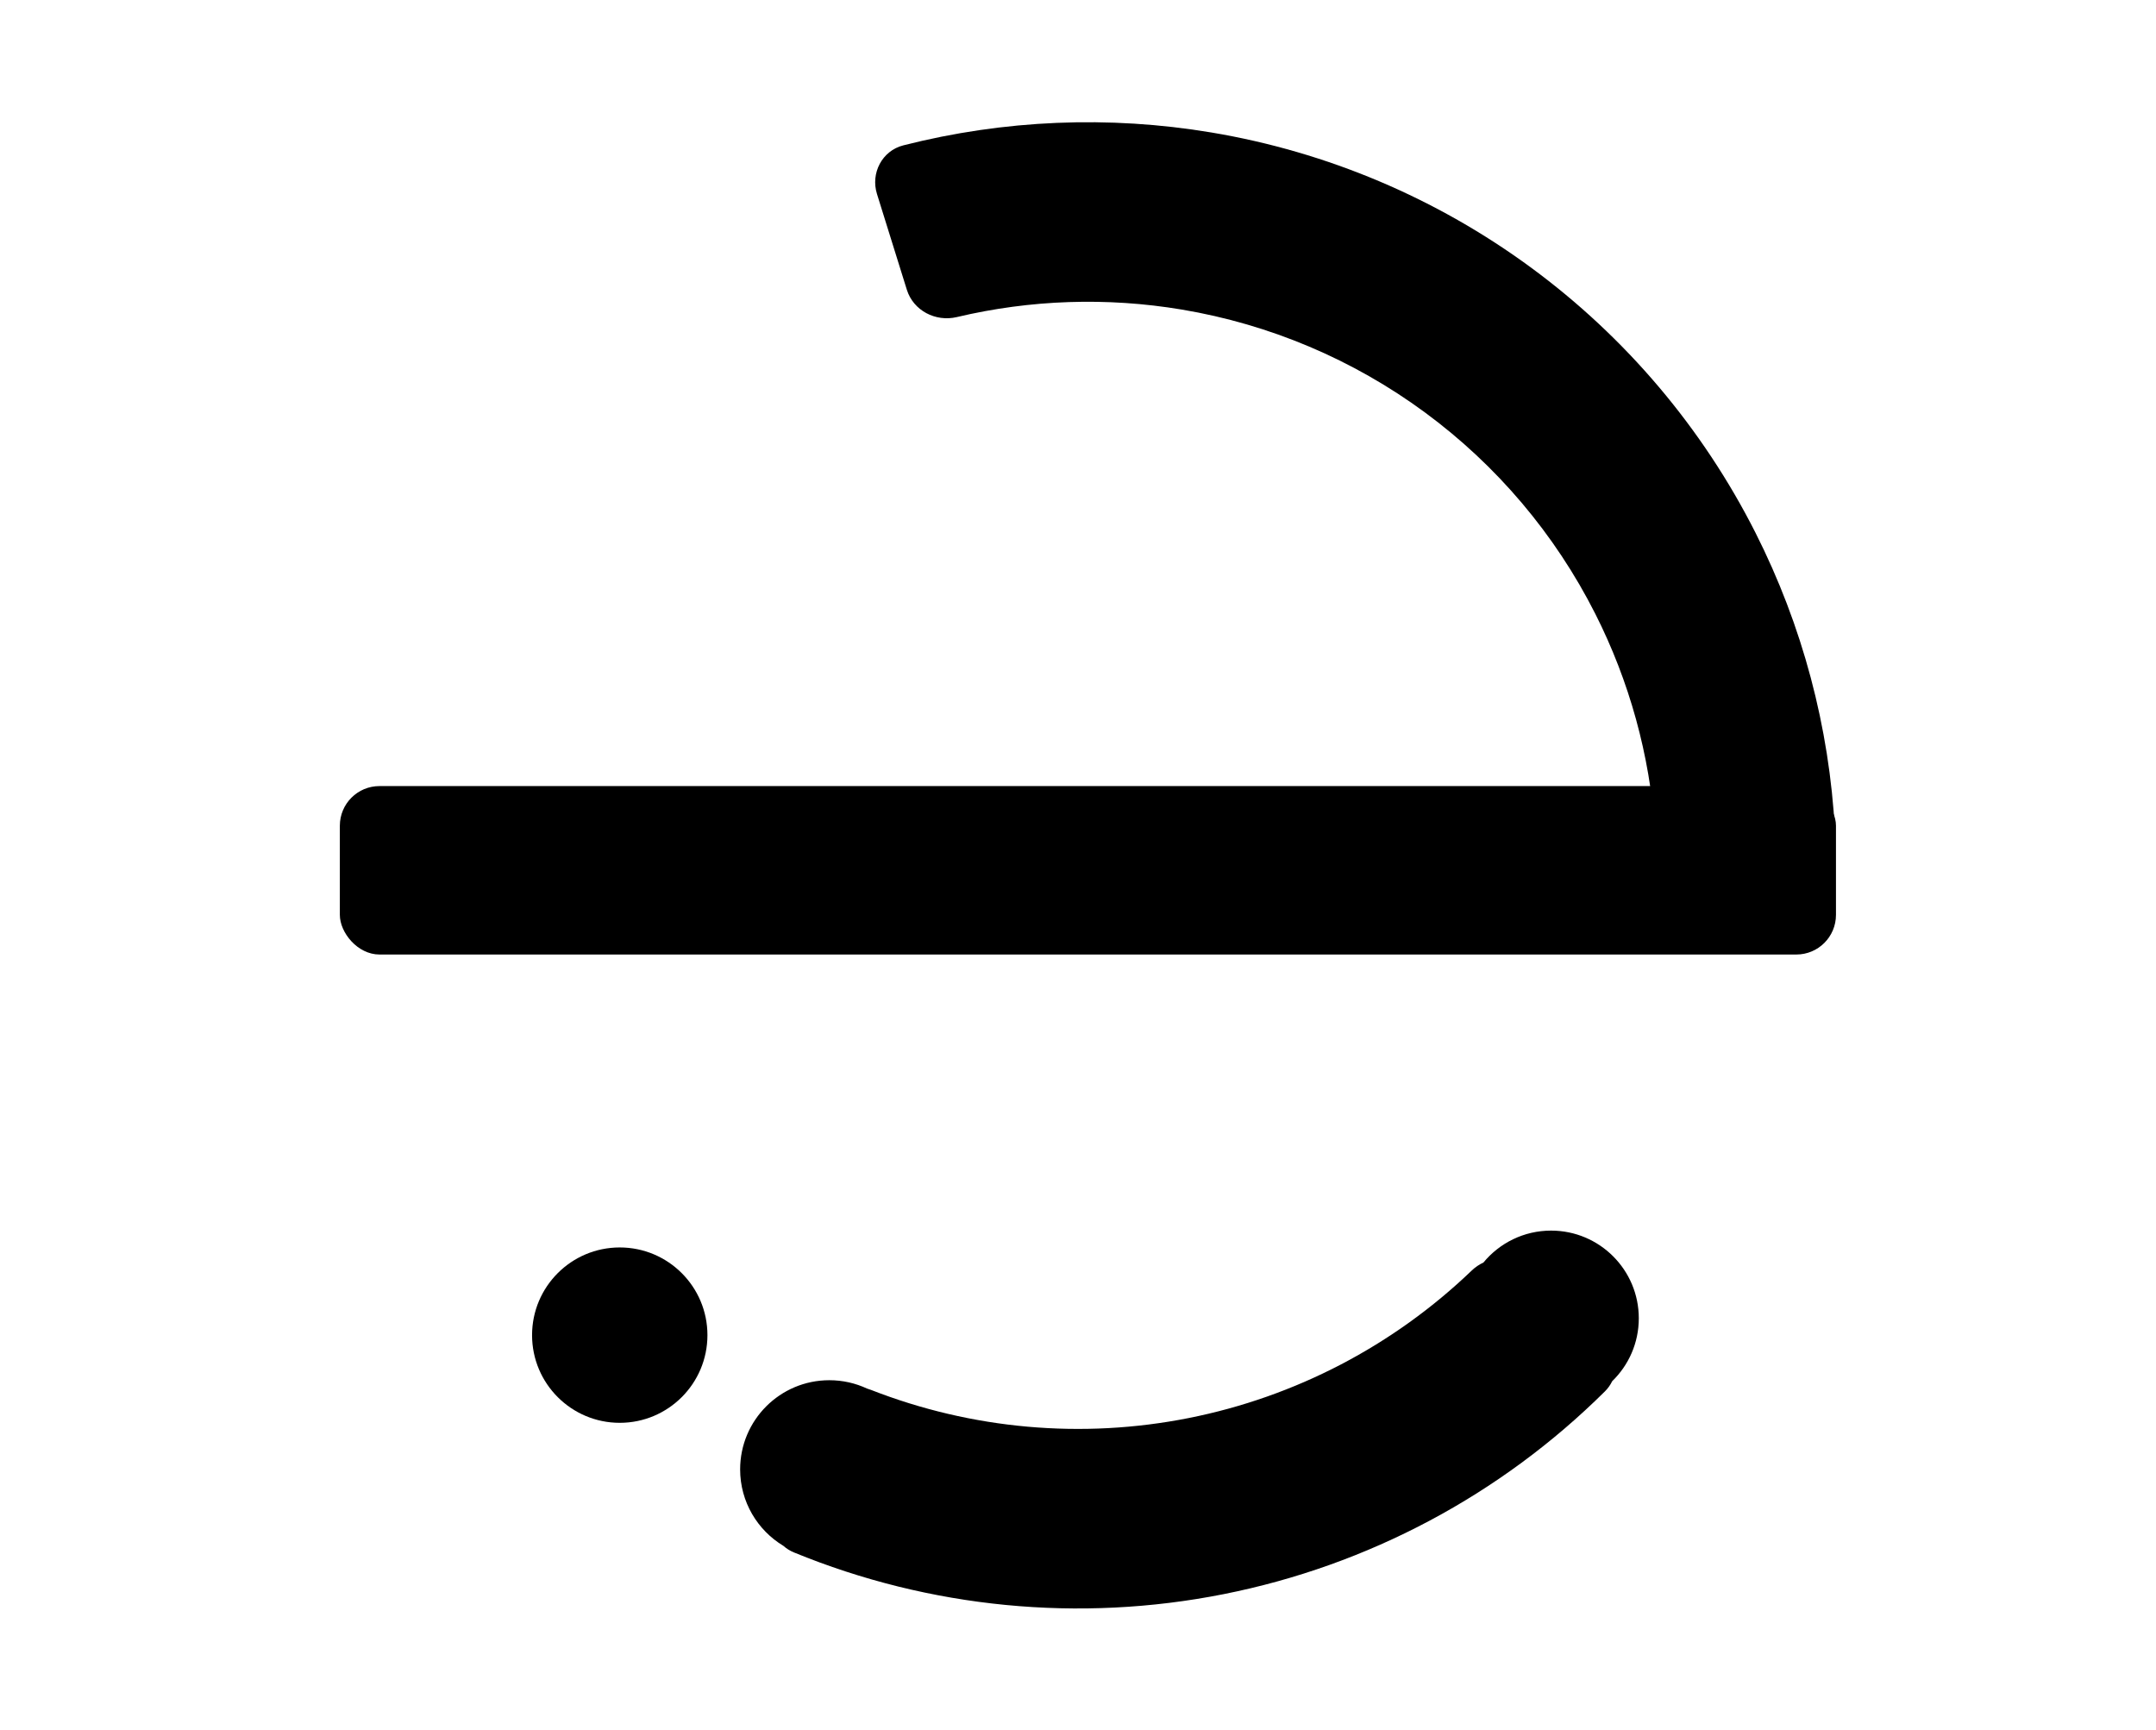 <svg width="2176" height="1746" viewBox="0 0 2176 1746" fill="none" xmlns="http://www.w3.org/2000/svg">
<g filter="url(#filter0_i_3_2)">
<rect x="333" y="783.357" width="1510" height="170" rx="40" fill="black"/>
</g>
<g filter="url(#filter1_i_3_2)">
<path d="M1803 868.357C1825.09 868.357 1843.11 850.435 1841.94 828.374C1836.39 723.774 1809.13 621.317 1761.72 527.586C1708.28 421.939 1630.75 330.34 1535.38 260.186C1440.02 190.031 1329.49 143.288 1212.72 123.73C1109.13 106.378 1003.2 110.857 901.691 136.705C880.282 142.157 868.538 164.695 875.116 185.784L905.247 282.395C911.824 303.484 934.231 315.103 955.727 310.011C1030.02 292.41 1107.22 289.783 1182.79 302.44C1271.53 317.304 1355.53 352.829 1428.01 406.147C1500.49 459.464 1559.42 529.08 1600.03 609.371C1634.61 677.742 1655.09 752.222 1660.41 828.388C1661.95 850.426 1679.71 868.357 1701.8 868.357H1803Z" fill="black"/>
</g>
<path d="M1654 1330.5C1654 1355.41 1643.71 1377.92 1627.14 1394C1625.35 1397.72 1622.9 1401.2 1619.78 1404.3C1514.65 1508.62 1380.9 1579.94 1235.05 1608.9C1089.2 1637.86 938.345 1623.05 801.326 1566.82C797.285 1565.16 793.711 1562.89 790.651 1560.16C764.496 1544.42 747 1515.75 747 1483C747 1433.29 787.294 1393 837 1393C850.589 1393 863.474 1396.01 875.025 1401.4C876.373 1401.79 877.713 1402.24 879.039 1402.76C980.781 1442.54 1092.06 1452.55 1199.76 1431.17C1307.45 1409.78 1406.46 1358.01 1485.29 1282.38C1488.86 1278.94 1492.9 1276.22 1497.2 1274.21C1513.44 1254.54 1538 1242 1565.5 1242C1614.38 1242 1654 1281.62 1654 1330.5Z" fill="black"/>
<circle cx="625.5" cy="1347.5" r="88.5" fill="black"/>
<defs>
<filter id="filter0_i_3_2" x="333" y="783.357" width="1520" height="180" filterUnits="userSpaceOnUse" color-interpolation-filters="sRGB">
<feFlood flood-opacity="0" result="BackgroundImageFix"/>
<feBlend mode="normal" in="SourceGraphic" in2="BackgroundImageFix" result="shape"/>
<feColorMatrix in="SourceAlpha" type="matrix" values="0 0 0 0 0 0 0 0 0 0 0 0 0 0 0 0 0 0 127 0" result="hardAlpha"/>
<feOffset dx="10" dy="10"/>
<feGaussianBlur stdDeviation="20"/>
<feComposite in2="hardAlpha" operator="arithmetic" k2="-1" k3="1"/>
<feColorMatrix type="matrix" values="0 0 0 0 0 0 0 0 0 0 0 0 0 0 0 0 0 0 0.25 0"/>
<feBlend mode="normal" in2="shape" result="effect1_innerShadow_3_2"/>
</filter>
<filter id="filter1_i_3_2" x="873.291" y="113.357" width="978.704" height="765" filterUnits="userSpaceOnUse" color-interpolation-filters="sRGB">
<feFlood flood-opacity="0" result="BackgroundImageFix"/>
<feBlend mode="normal" in="SourceGraphic" in2="BackgroundImageFix" result="shape"/>
<feColorMatrix in="SourceAlpha" type="matrix" values="0 0 0 0 0 0 0 0 0 0 0 0 0 0 0 0 0 0 127 0" result="hardAlpha"/>
<feOffset dx="10" dy="10"/>
<feGaussianBlur stdDeviation="20"/>
<feComposite in2="hardAlpha" operator="arithmetic" k2="-1" k3="1"/>
<feColorMatrix type="matrix" values="0 0 0 0 0 0 0 0 0 0 0 0 0 0 0 0 0 0 0.25 0"/>
<feBlend mode="normal" in2="shape" result="effect1_innerShadow_3_2"/>
</filter>
</defs>
</svg>
